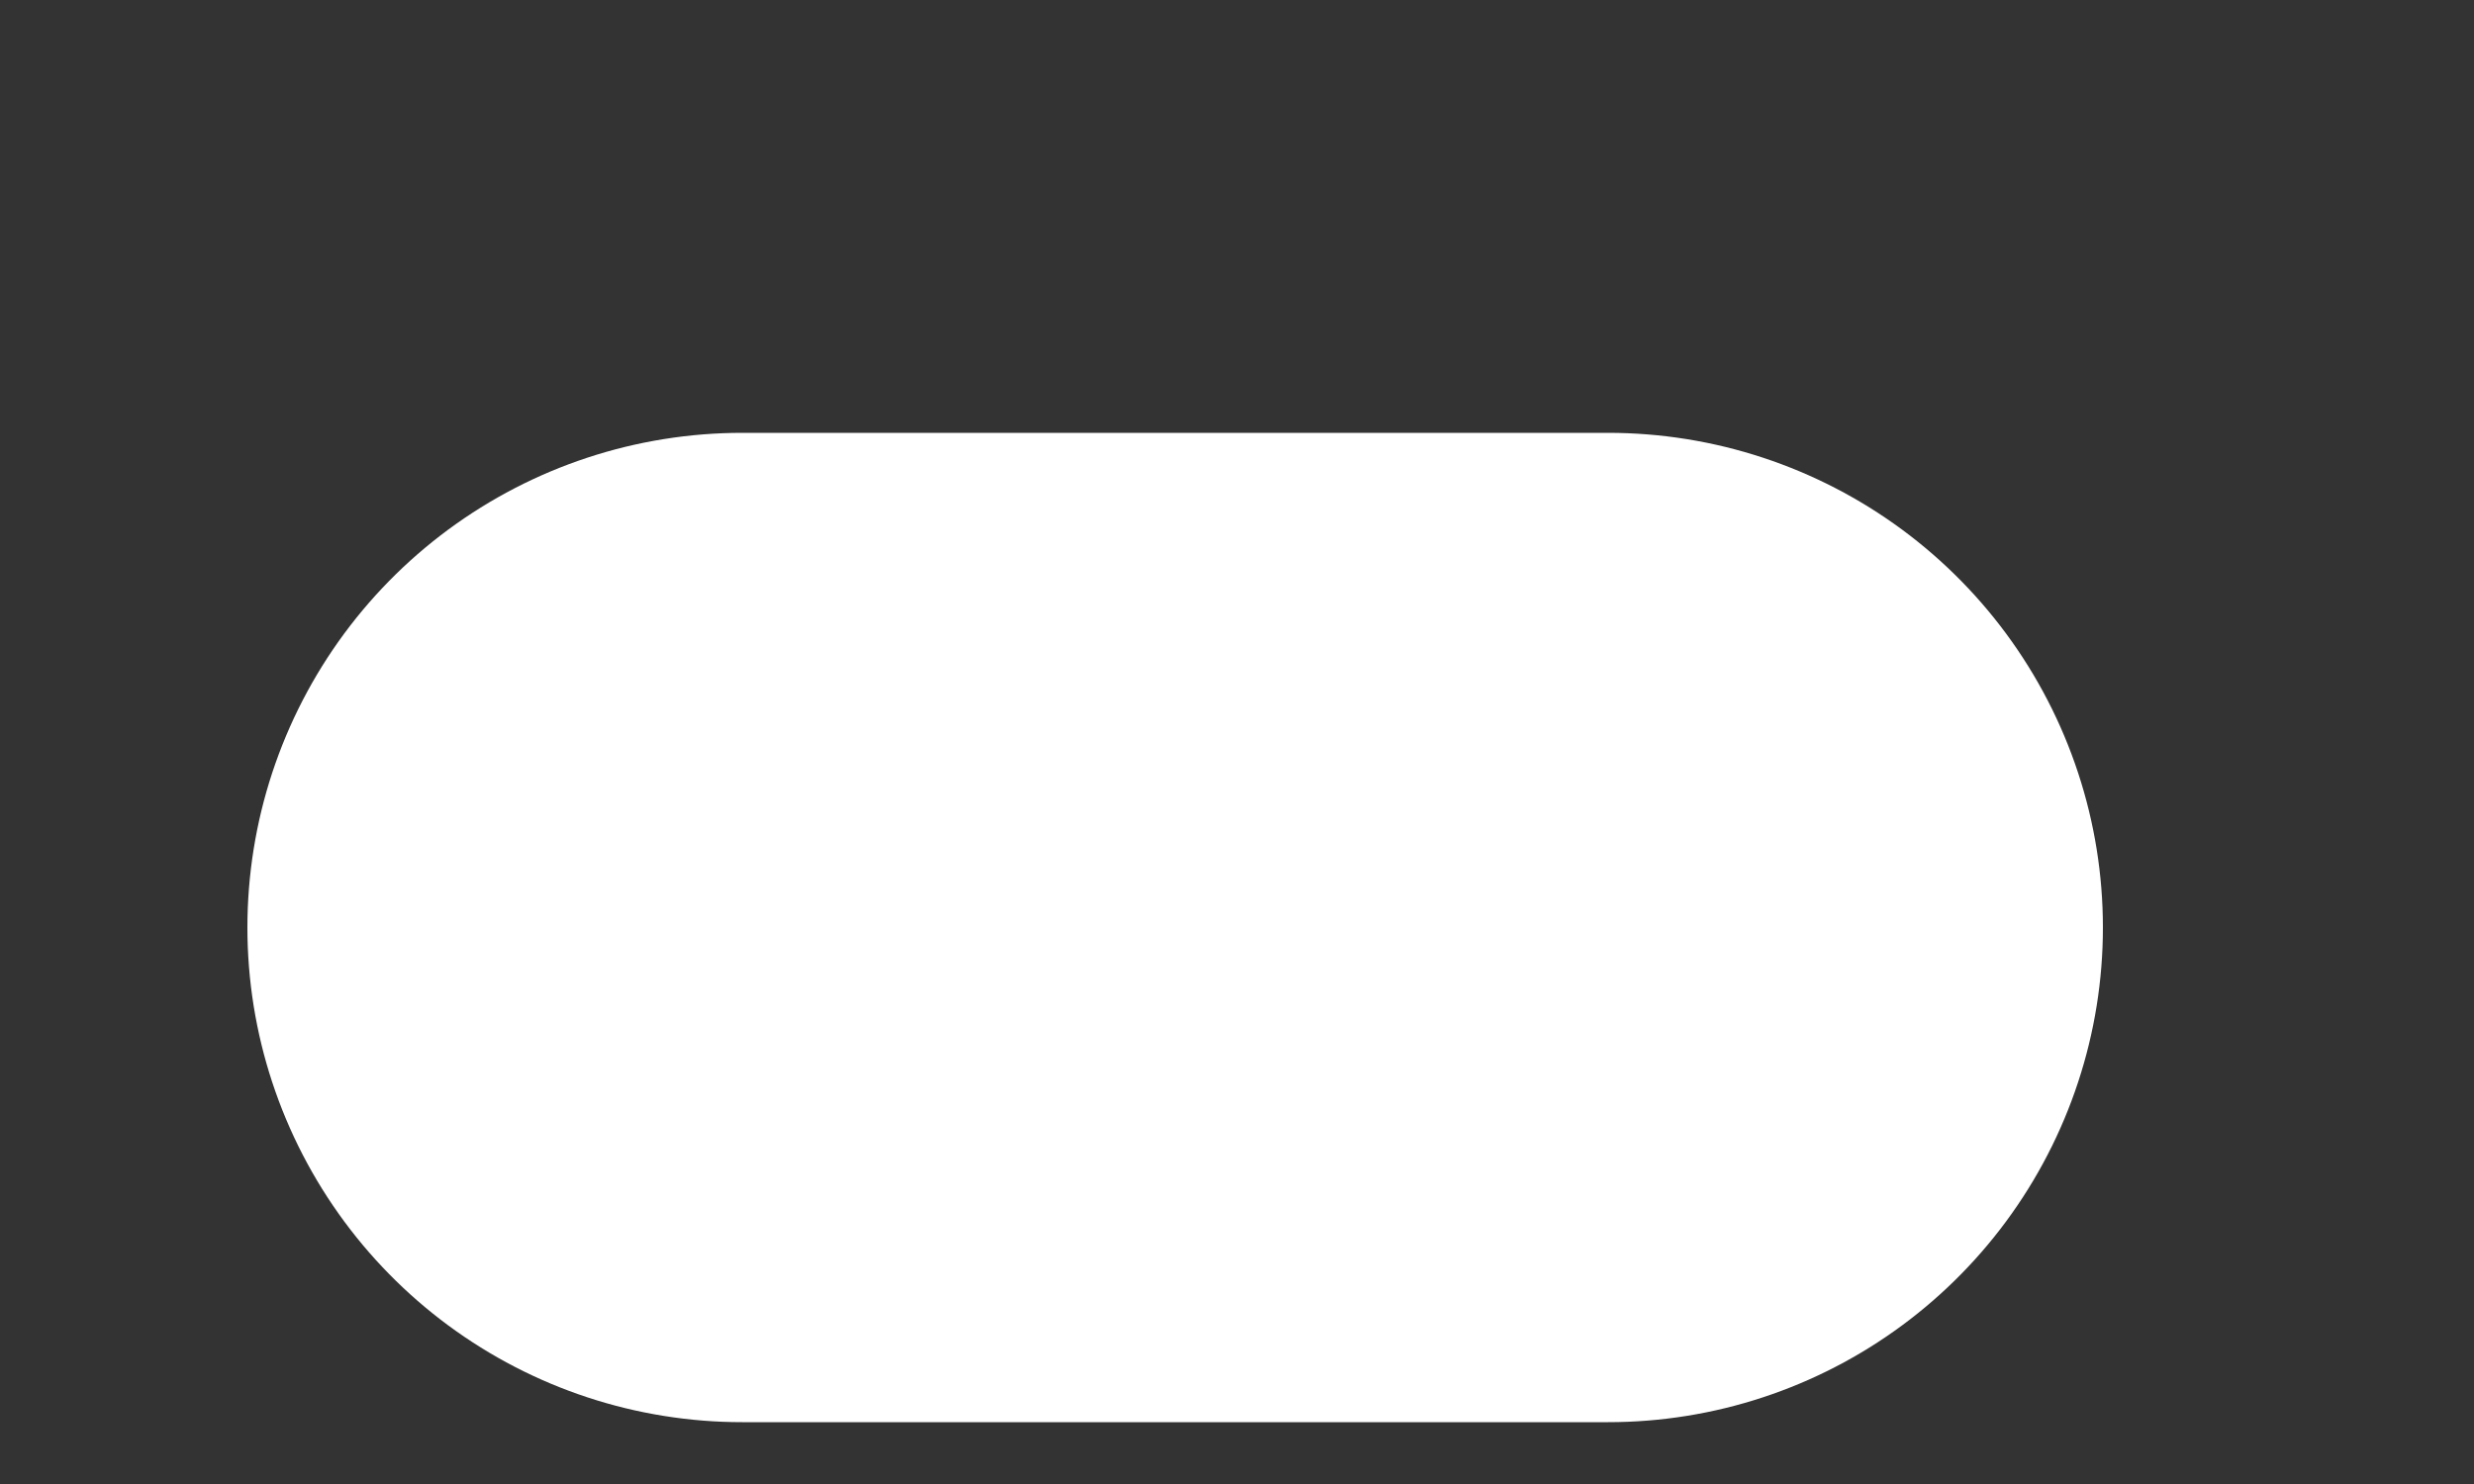 <?xml version="1.0" encoding="UTF-8" standalone="no"?><svg width='5' height='3' viewBox='0 0 5 3' fill='none' xmlns='http://www.w3.org/2000/svg'>
<rect x="0" y="0" width="5" height="3" fill="#333333" stroke="none"/>
<path d='M3.25 1.875H2.375H1.5' fill='#D9D9D9'/>
<path d='M3.25 1.875H2.375H1.5' stroke='white' stroke-width='2' stroke-linecap='round' stroke-linejoin='round'/>
</svg>
